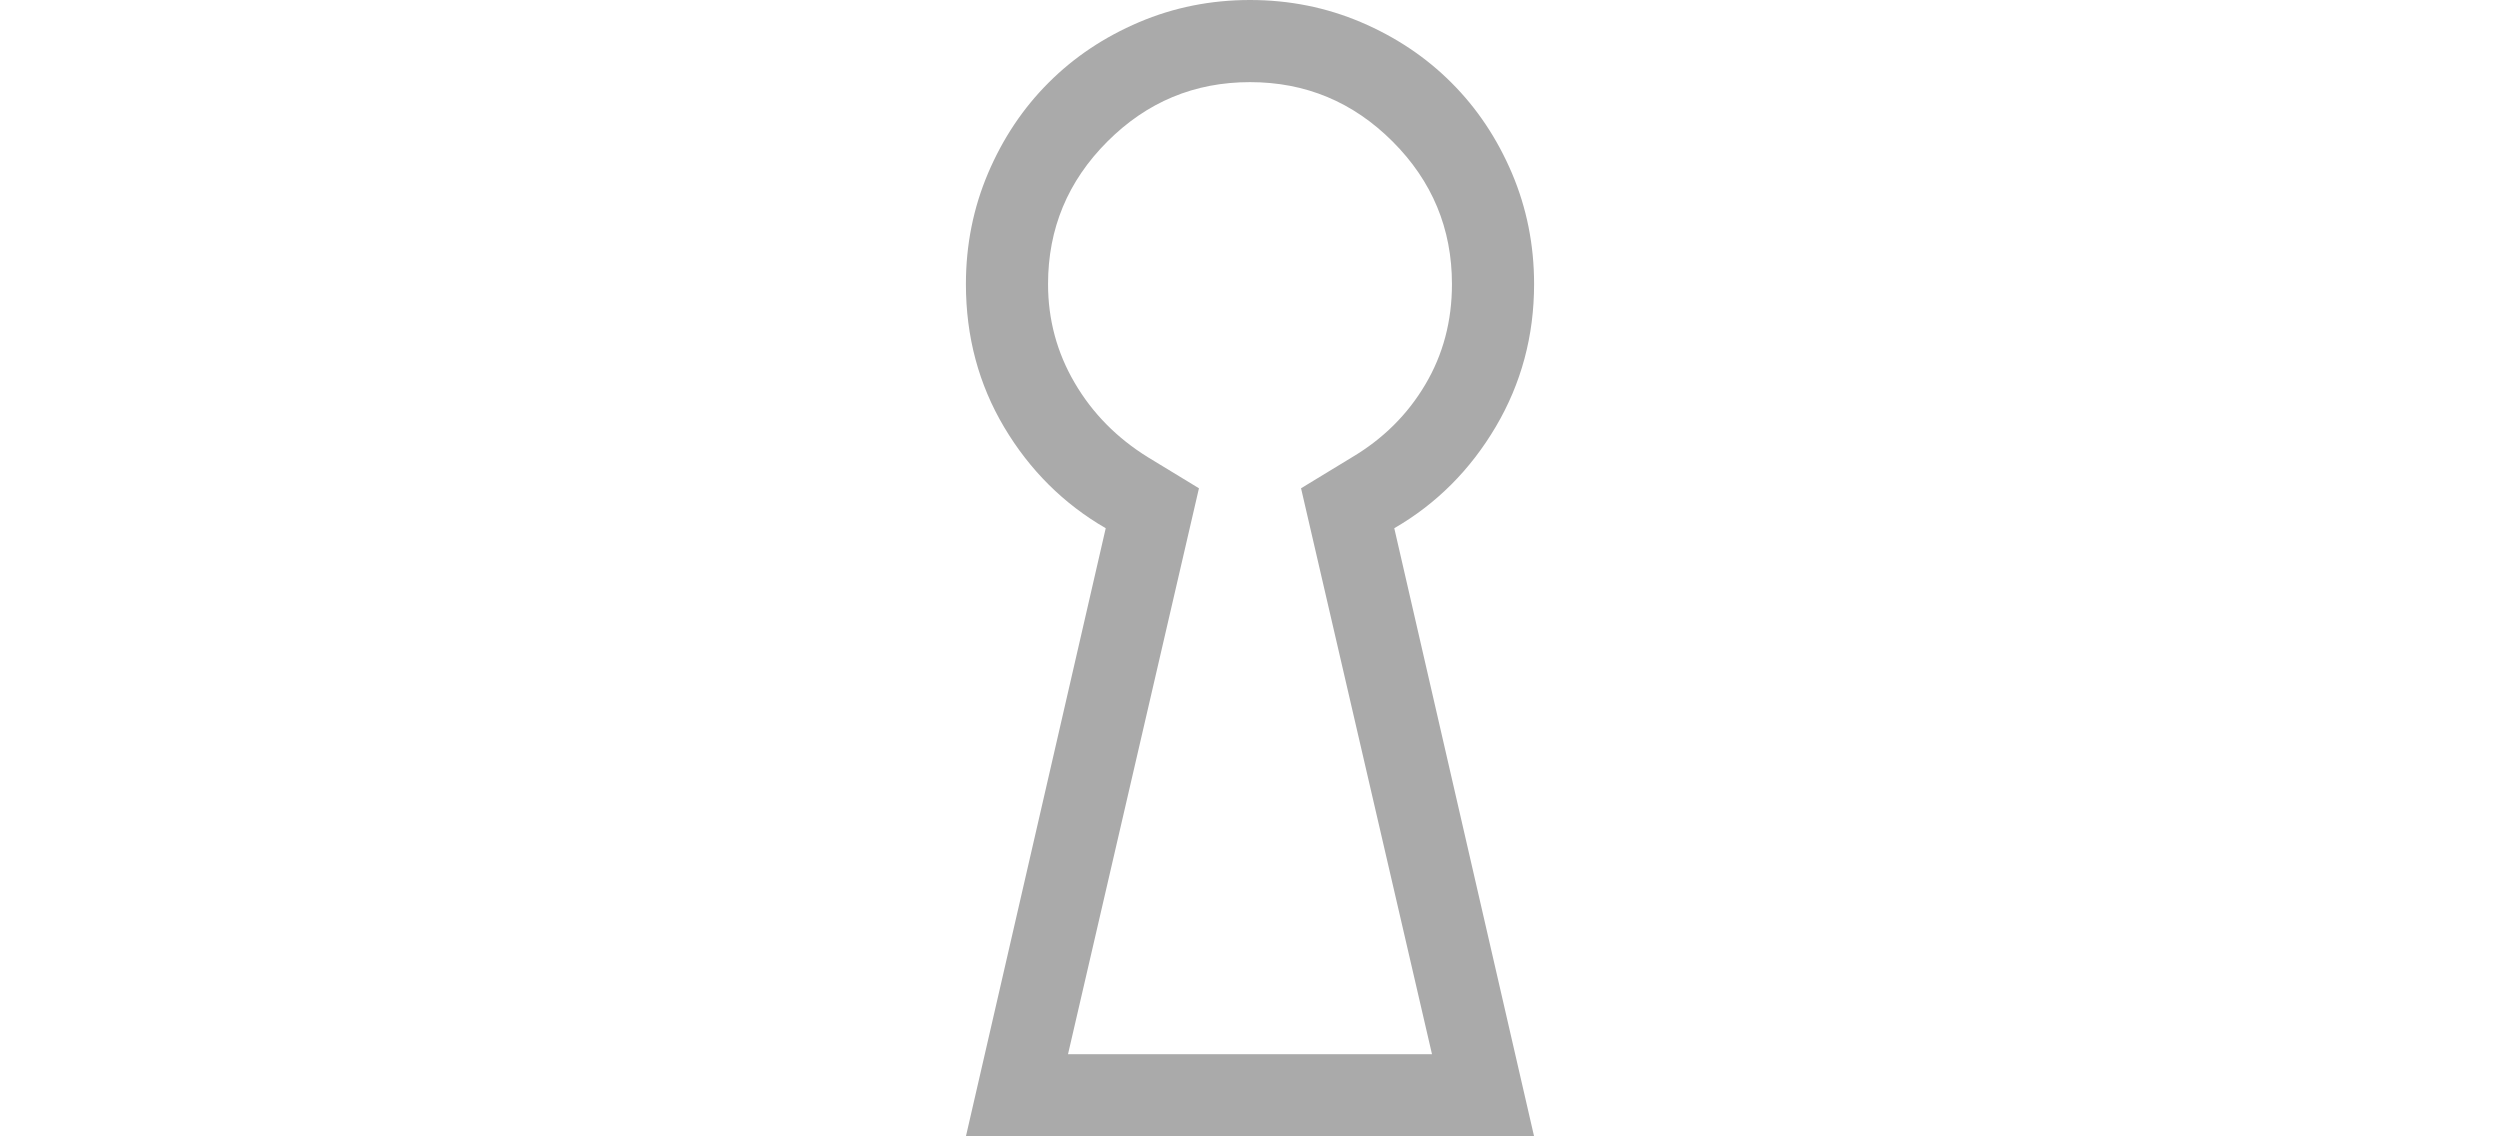 <svg width="55" height="25" viewBox="0 0 55 25" fill="none" xmlns="http://www.w3.org/2000/svg">
<g clip-path="url(#clip0_64_4233)">
<path d="M33.75 6.25C33.75 7.389 33.469 8.435 32.908 9.387C32.346 10.339 31.602 11.084 30.674 11.621L33.75 25H21.25L24.326 11.621C23.398 11.084 22.654 10.343 22.092 9.399C21.531 8.455 21.25 7.406 21.25 6.25C21.25 5.387 21.413 4.574 21.738 3.809C22.064 3.044 22.507 2.38 23.069 1.819C23.63 1.257 24.294 0.814 25.059 0.488C25.824 0.163 26.637 0 27.5 0C28.363 0 29.176 0.163 29.941 0.488C30.706 0.814 31.37 1.257 31.931 1.819C32.493 2.38 32.936 3.044 33.262 3.809C33.587 4.574 33.75 5.387 33.75 6.25ZM31.504 23.193L28.623 10.742L29.746 10.059C30.43 9.652 30.967 9.119 31.357 8.459C31.748 7.8 31.943 7.064 31.943 6.25C31.943 5.029 31.508 3.984 30.637 3.113C29.766 2.242 28.721 1.807 27.5 1.807C26.279 1.807 25.234 2.242 24.363 3.113C23.492 3.984 23.057 5.029 23.057 6.25C23.057 7.031 23.252 7.756 23.643 8.423C24.033 9.09 24.57 9.635 25.254 10.059L26.377 10.742L23.496 23.193H31.504Z" fill="#AAAAAA"/>
</g>
<defs>
<clipPath id="clip0_64_4233">
<rect width="55" height="25" fill="white" transform="matrix(1 0 0 -1 0 25)"/>
</clipPath>
</defs>
</svg>
